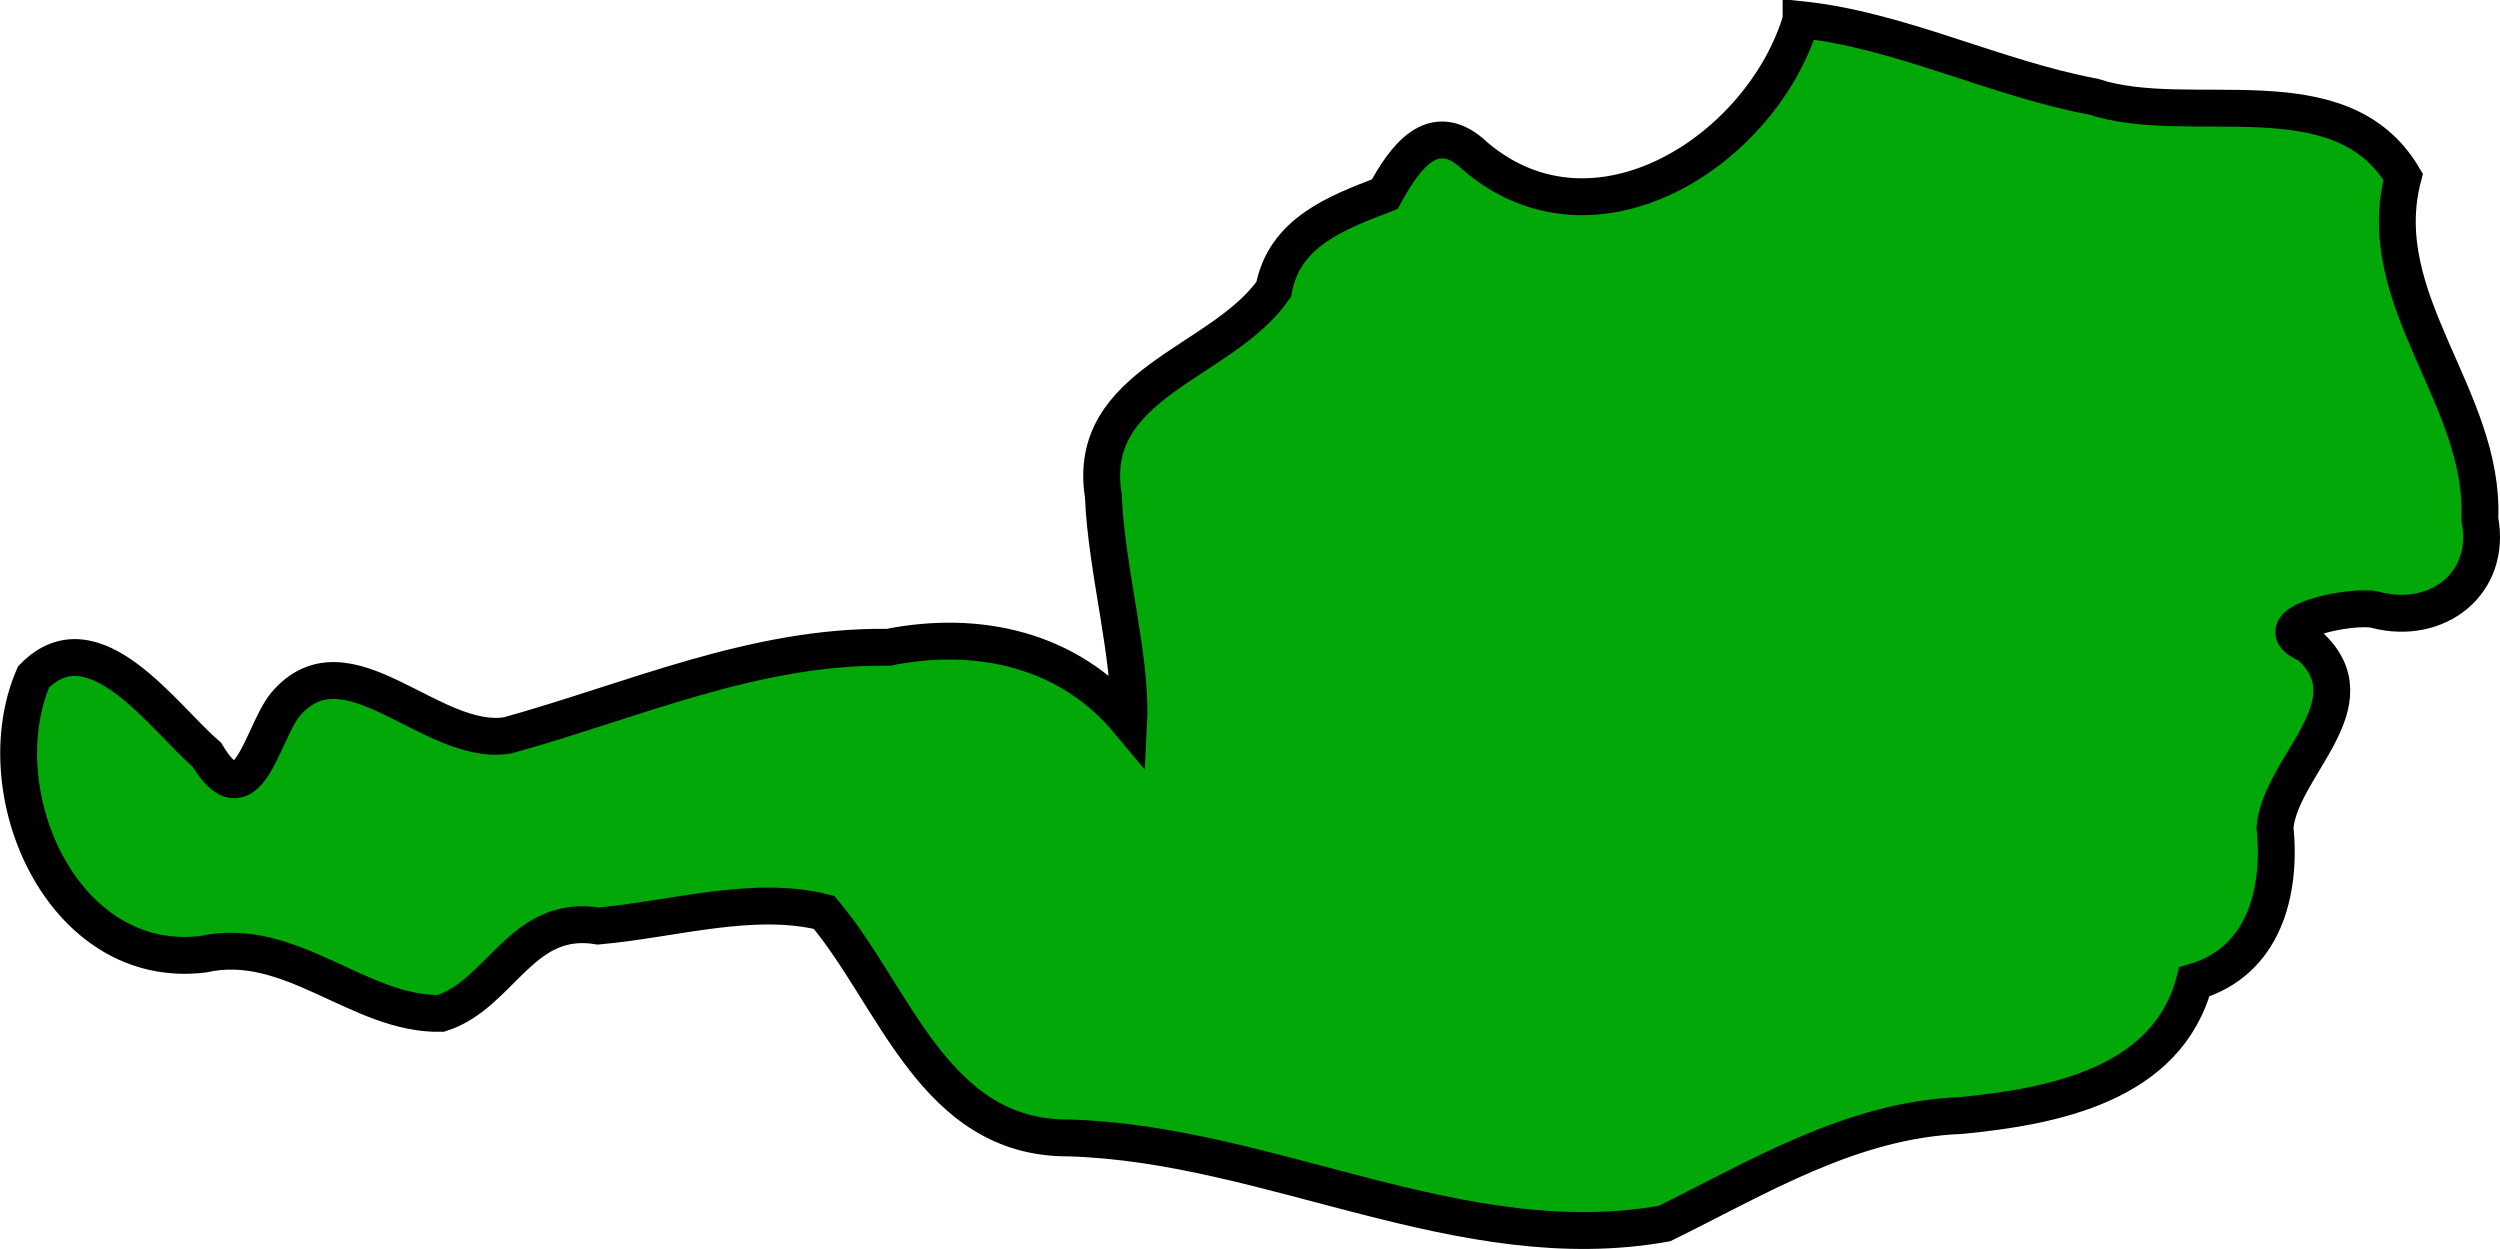 <?xml version="1.0" encoding="UTF-8" standalone="no"?>
<!-- Created with Inkscape (http://www.inkscape.org/) -->

<svg
   width="102.516"
   height="51.22"
   viewBox="0 0 27.124 13.552"
   version="1.1"
   id="svg96738"
   inkscape:version="1.2.2 (732a01da63, 2022-12-09)"
   sodipodi:docname="austria.svg"
   xmlns:inkscape="http://www.inkscape.org/namespaces/inkscape"
   xmlns:sodipodi="http://sodipodi.sourceforge.net/DTD/sodipodi-0.dtd"
   xmlns="http://www.w3.org/2000/svg"
   xmlns:svg="http://www.w3.org/2000/svg">
  <sodipodi:namedview
     id="namedview96740"
     pagecolor="#ffffff"
     bordercolor="#000000"
     borderopacity="0.25"
     inkscape:showpageshadow="2"
     inkscape:pageopacity="0.0"
     inkscape:pagecheckerboard="0"
     inkscape:deskcolor="#d1d1d1"
     inkscape:document-units="mm"
     showgrid="false"
     inkscape:zoom="0.72515432"
     inkscape:cx="-28.269845"
     inkscape:cy="-111.01085"
     inkscape:window-width="1920"
     inkscape:window-height="1001"
     inkscape:window-x="-9"
     inkscape:window-y="-9"
     inkscape:window-maximized="1"
     inkscape:current-layer="layer1" />
  <defs
     id="defs96735" />
  <g
     inkscape:label="Layer 1"
     inkscape:groupmode="layer"
     id="layer1"
     transform="translate(-74.735,-178.207)">
    <path
       style="fill:#01a808;fill-opacity:1;stroke:#000000;stroke-width:0.4;stroke-dasharray:none"
       d="m 94.276,178.423 c -0.419,1.404 -2.226,2.59 -3.533,1.481 -0.462,-0.445 -0.779,0.036 -0.984,0.41 -0.516,0.198 -1.09,0.41 -1.205,1.033 -0.564,0.807 -2.047,1.008 -1.848,2.239 0.031,0.803 0.309,1.761 0.275,2.449 -0.653,-0.785 -1.636,-0.999 -2.608,-0.805 -1.446,-0.021 -2.775,0.58 -4.129,0.955 -0.827,0.137 -1.749,-1.123 -2.415,-0.332 -0.26,0.326 -0.408,1.28 -0.851,0.541 -0.469,-0.4 -1.226,-1.513 -1.879,-0.843 -0.537,1.247 0.311,3.195 1.84,3.009 0.949,-0.212 1.693,0.66 2.579,0.642 0.655,-0.209 0.871,-1.086 1.708,-0.948 0.806,-0.071 1.681,-0.342 2.45,-0.148 0.774,0.919 1.195,2.456 2.654,2.447 2.191,0.064 4.264,1.321 6.464,0.929 1.025,-0.504 2.028,-1.125 3.217,-1.172 1,-0.097 2.238,-0.336 2.532,-1.45 0.757,-0.222 0.946,-0.975 0.875,-1.679 0.064,-0.668 1.071,-1.343 0.368,-1.976 -0.57,-0.235 0.499,-0.451 0.732,-0.379 0.658,0.168 1.257,-0.286 1.122,-0.988 0.058,-1.32 -1.184,-2.375 -0.832,-3.714 -0.682,-1.145 -2.305,-0.523 -3.361,-0.868 -1.072,-0.201 -2.106,-0.726 -3.171,-0.836 z"
       id="path96724" />
  </g>
</svg>

